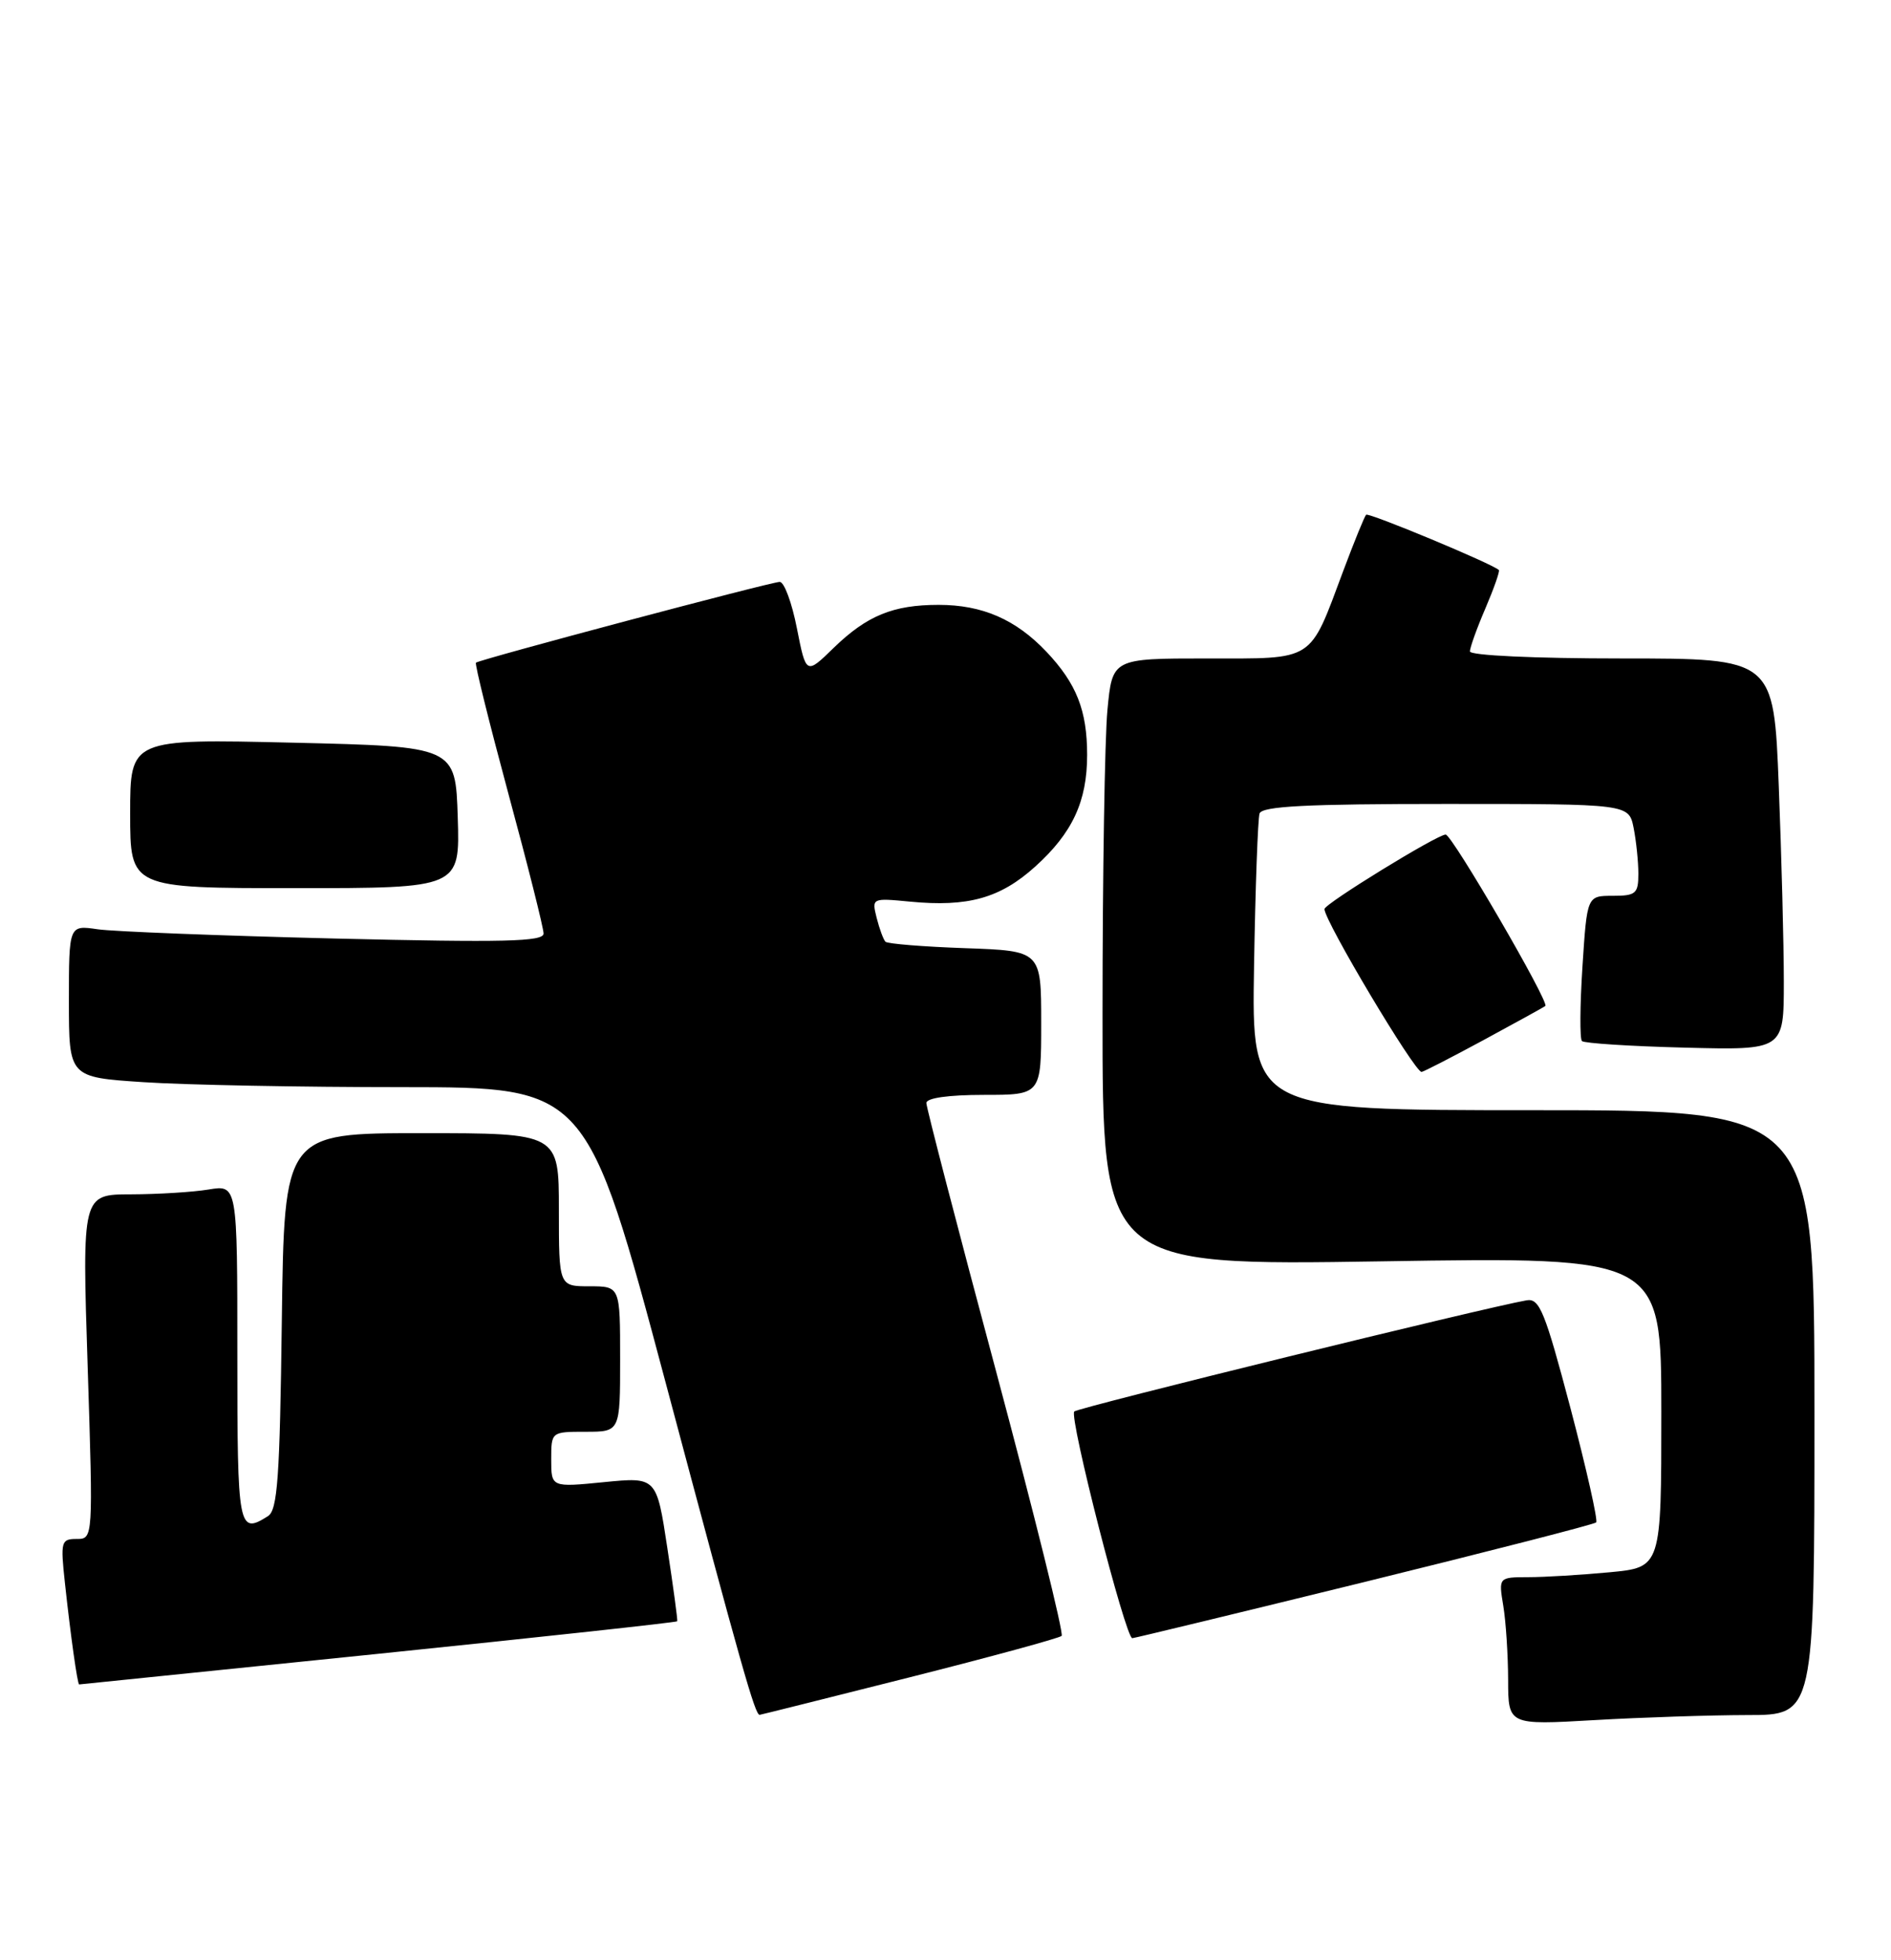 <?xml version="1.0" encoding="UTF-8" standalone="no"?>
<!DOCTYPE svg PUBLIC "-//W3C//DTD SVG 1.1//EN" "http://www.w3.org/Graphics/SVG/1.1/DTD/svg11.dtd" >
<svg xmlns="http://www.w3.org/2000/svg" xmlns:xlink="http://www.w3.org/1999/xlink" version="1.1" viewBox="0 0 247 256">
 <g >
 <path fill="currentColor"
d=" M 228.25 224.00 C 237.00 224.00 237.00 224.00 237.00 184.50 C 237.00 145.00 237.00 145.00 200.24 145.00 C 163.49 145.00 163.49 145.00 163.80 126.25 C 163.97 115.94 164.30 106.94 164.52 106.25 C 164.84 105.30 170.61 105.00 188.84 105.00 C 212.75 105.00 212.75 105.00 213.38 108.12 C 213.72 109.84 214.00 112.54 214.00 114.12 C 214.00 116.72 213.67 117.00 210.65 117.00 C 207.30 117.00 207.30 117.00 206.70 126.22 C 206.37 131.29 206.34 135.67 206.63 135.97 C 206.92 136.26 212.97 136.65 220.08 136.83 C 233.00 137.16 233.00 137.16 233.00 128.24 C 233.00 123.33 232.70 111.82 232.34 102.66 C 231.69 86.00 231.69 86.00 211.84 86.00 C 200.48 86.00 192.00 85.61 192.00 85.08 C 192.00 84.58 192.91 82.04 194.03 79.44 C 195.14 76.84 195.93 74.59 195.78 74.45 C 194.97 73.65 178.76 66.90 178.44 67.23 C 178.23 67.44 176.89 70.73 175.46 74.55 C 170.97 86.57 171.85 86.00 157.62 86.00 C 145.29 86.00 145.29 86.00 144.65 92.75 C 144.30 96.46 144.01 114.31 144.01 132.41 C 144.00 165.31 144.00 165.31 180.50 164.74 C 217.00 164.16 217.00 164.16 217.00 184.44 C 217.00 204.71 217.00 204.71 210.25 205.35 C 206.54 205.70 201.75 205.99 199.62 205.99 C 195.74 206.00 195.74 206.00 196.36 209.75 C 196.70 211.81 196.98 216.16 196.99 219.40 C 197.00 225.31 197.00 225.31 208.25 224.66 C 214.44 224.30 223.44 224.01 228.25 224.00 Z  M 118.82 219.07 C 129.44 216.39 138.38 213.95 138.67 213.66 C 138.97 213.36 135.11 197.82 130.11 179.12 C 125.10 160.43 121.00 144.65 121.00 144.06 C 121.00 143.41 123.87 143.00 128.50 143.00 C 136.00 143.00 136.00 143.00 136.00 133.59 C 136.00 124.19 136.00 124.19 126.08 123.84 C 120.63 123.65 115.94 123.27 115.66 123.00 C 115.39 122.72 114.87 121.32 114.51 119.89 C 113.86 117.29 113.88 117.28 118.87 117.76 C 126.43 118.49 130.65 117.31 135.21 113.19 C 140.08 108.80 142.00 104.67 142.00 98.60 C 142.00 92.79 140.61 89.28 136.69 85.13 C 132.68 80.90 128.32 79.00 122.60 79.00 C 116.66 79.00 113.24 80.40 108.89 84.62 C 105.29 88.13 105.29 88.13 104.09 82.06 C 103.44 78.73 102.43 76.00 101.85 76.00 C 100.71 76.00 62.72 86.11 62.17 86.55 C 61.99 86.70 63.91 94.42 66.42 103.72 C 68.94 113.01 71.00 121.21 71.00 121.93 C 71.00 122.99 65.89 123.11 43.75 122.58 C 28.76 122.21 14.81 121.67 12.75 121.37 C 9.00 120.82 9.00 120.82 9.00 130.76 C 9.00 140.70 9.00 140.70 18.75 141.34 C 24.11 141.70 39.33 141.99 52.57 141.99 C 76.65 142.00 76.65 142.00 86.99 180.75 C 96.95 218.11 98.63 224.03 99.23 223.97 C 99.38 223.96 108.19 221.75 118.82 219.07 Z  M 49.41 216.00 C 70.82 213.80 88.39 211.89 88.46 211.75 C 88.53 211.61 87.95 207.32 87.17 202.20 C 85.76 192.90 85.76 192.90 78.88 193.58 C 72.00 194.26 72.00 194.26 72.00 190.63 C 72.00 187.00 72.00 187.00 76.50 187.00 C 81.00 187.00 81.00 187.00 81.00 177.50 C 81.00 168.00 81.00 168.00 77.00 168.00 C 73.00 168.00 73.00 168.00 73.00 158.00 C 73.00 148.00 73.00 148.00 55.06 148.00 C 37.13 148.00 37.13 148.00 36.81 172.54 C 36.55 193.02 36.25 197.23 35.00 198.02 C 31.13 200.46 31.00 199.76 31.00 176.87 C 31.00 154.74 31.00 154.74 27.25 155.36 C 25.19 155.70 20.62 155.98 17.11 155.99 C 10.72 156.00 10.72 156.00 11.45 178.50 C 12.17 201.00 12.17 201.00 10.01 201.00 C 7.98 201.00 7.89 201.33 8.48 206.75 C 9.23 213.70 10.12 220.00 10.34 220.00 C 10.43 219.99 28.01 218.20 49.41 216.00 Z  M 178.27 206.61 C 194.64 202.58 208.24 199.09 208.49 198.84 C 208.74 198.59 207.23 191.89 205.14 183.94 C 201.80 171.29 201.09 169.54 199.41 169.83 C 194.03 170.76 140.84 183.83 140.32 184.35 C 139.61 185.06 147.03 214.02 147.90 213.96 C 148.23 213.94 161.90 210.63 178.27 206.61 Z  M 193.80 135.83 C 198.03 133.54 201.66 131.54 201.85 131.39 C 202.43 130.96 189.66 109.00 188.83 109.00 C 187.72 109.00 173.00 118.05 173.00 118.73 C 173.00 120.28 184.76 140.00 185.68 140.00 C 185.91 140.00 189.56 138.12 193.80 135.83 Z  M 59.79 106.75 C 59.50 97.50 59.50 97.50 38.25 97.00 C 17.00 96.50 17.00 96.50 17.00 106.25 C 17.00 116.00 17.00 116.00 38.54 116.00 C 60.08 116.00 60.08 116.00 59.79 106.75 Z "/>
</g>
</svg>